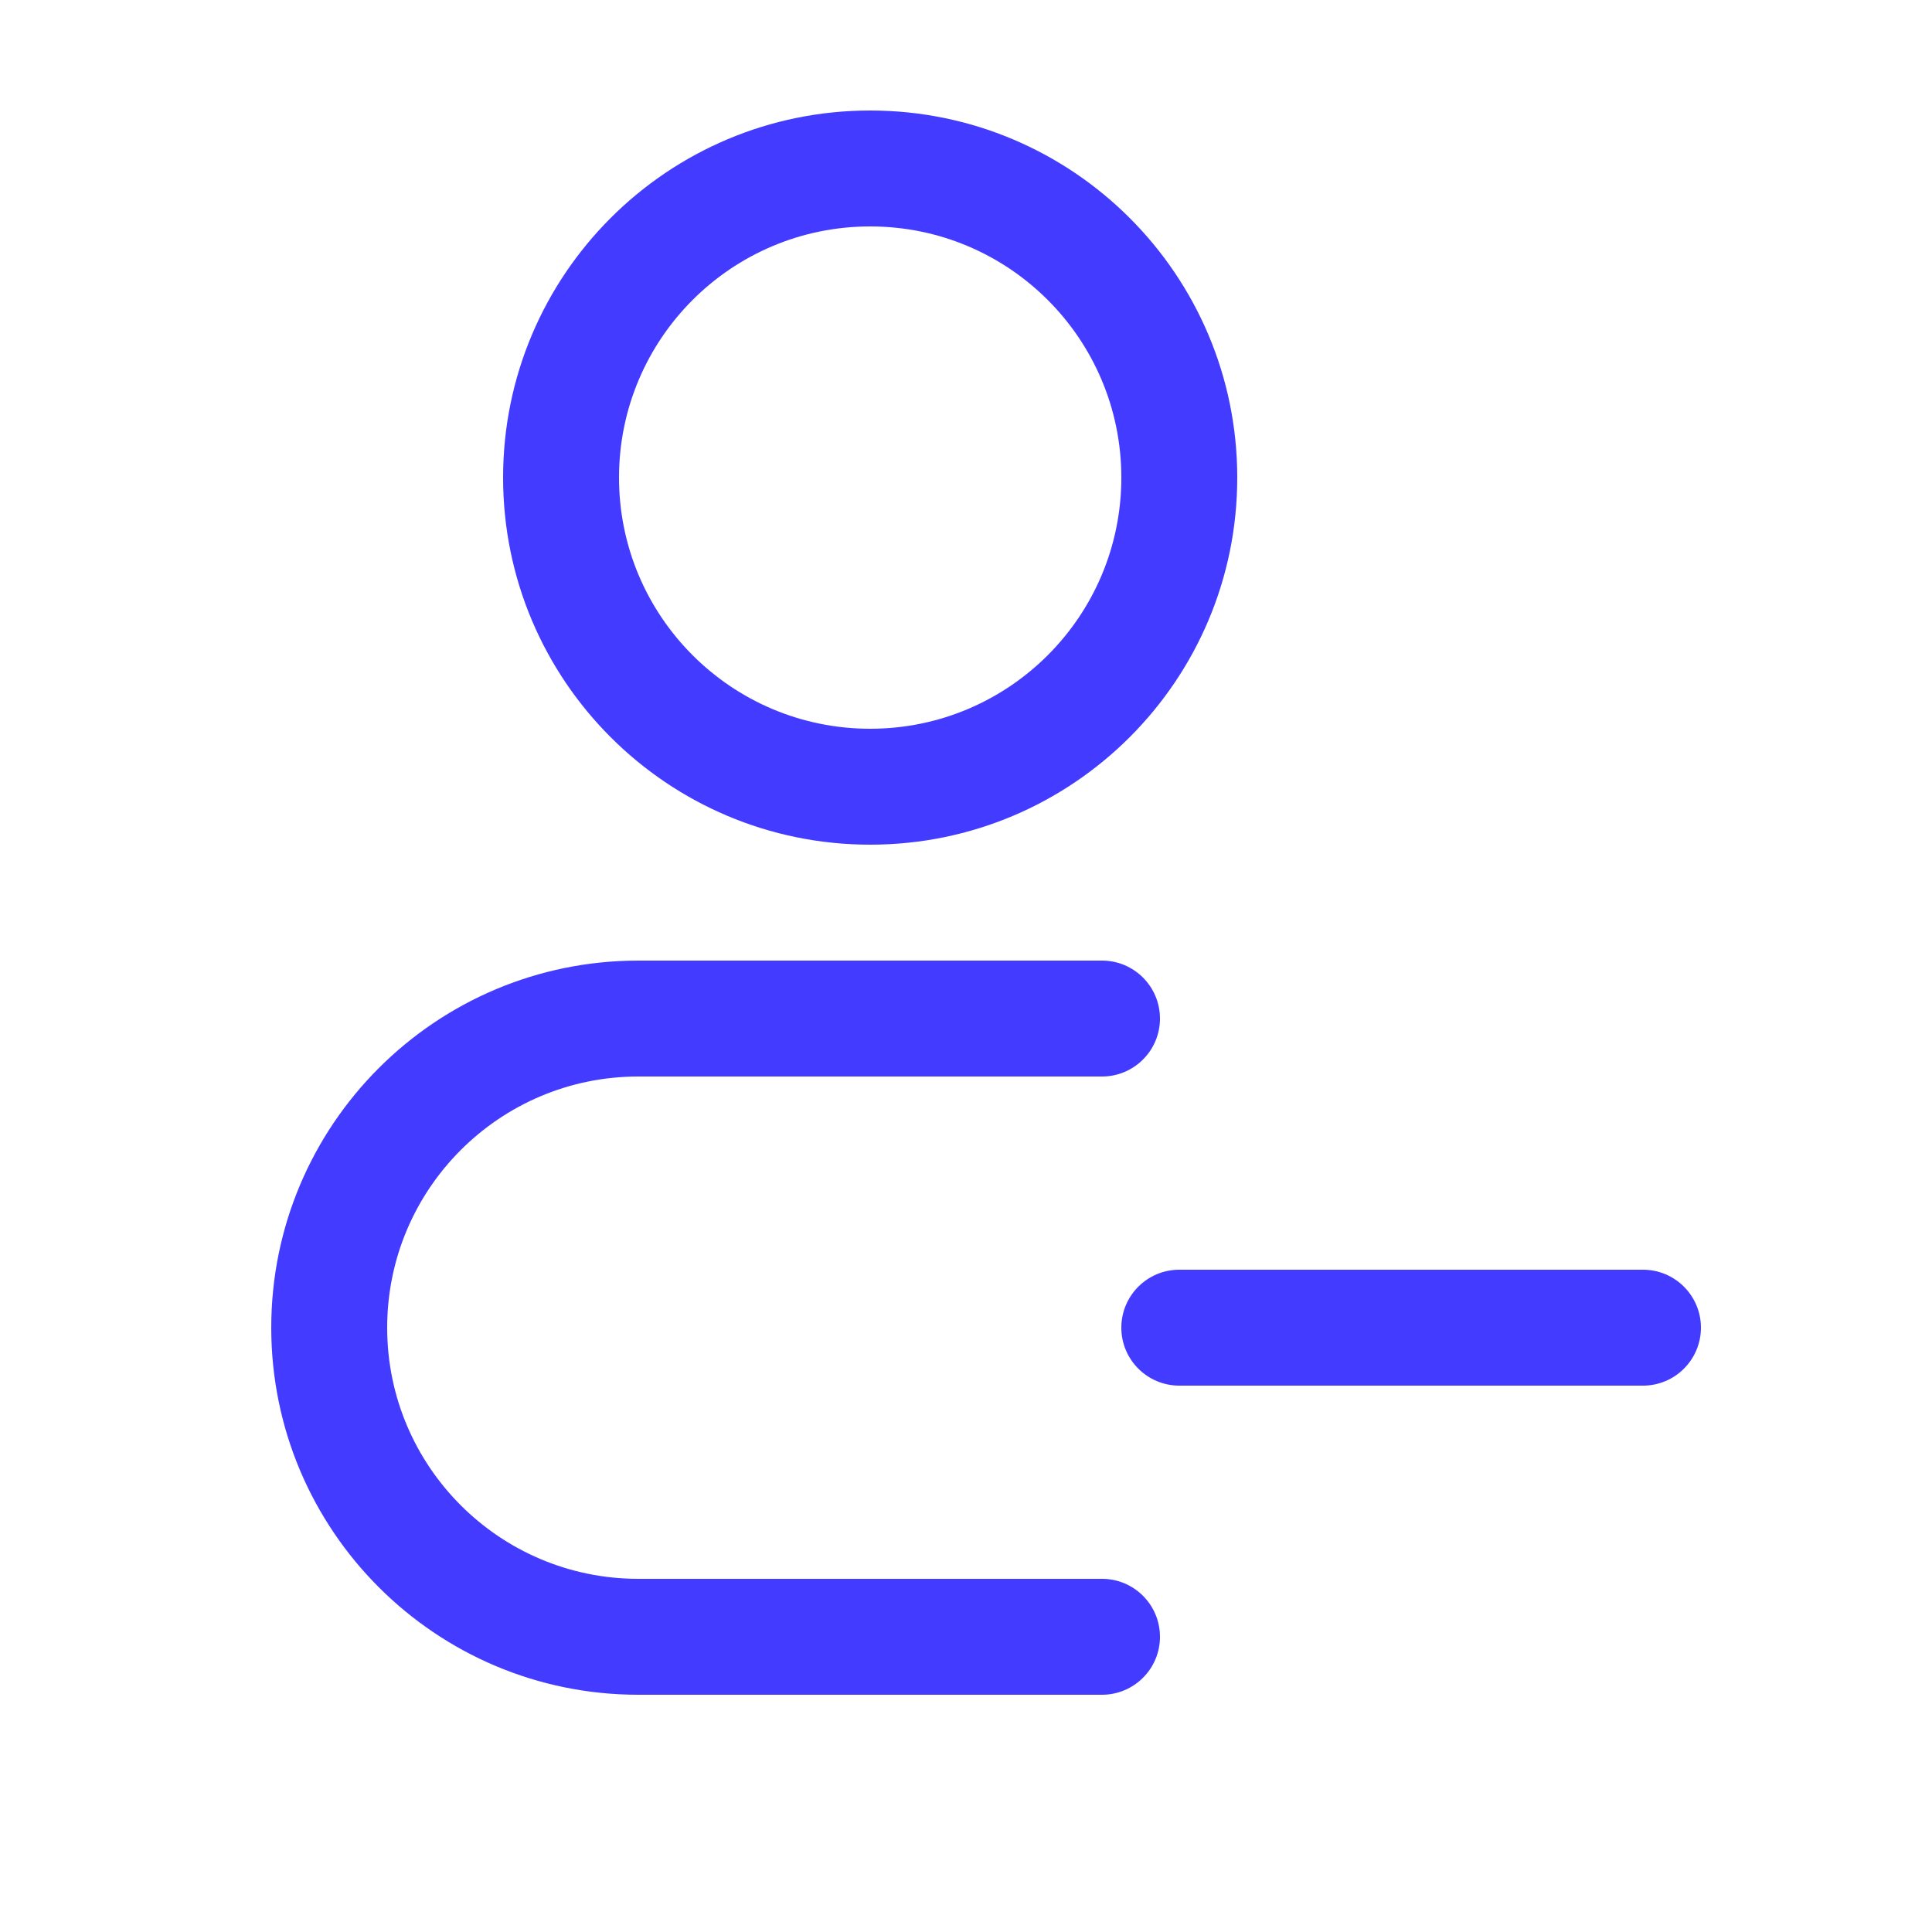 <svg width="25" height="25" viewBox="0 0 25 25" fill="none" xmlns="http://www.w3.org/2000/svg">
<path d="M15.26 16.43C14.846 16.43 14.51 16.766 14.51 17.18C14.51 17.594 14.846 17.93 15.26 17.93V16.43ZM21.26 17.93C21.674 17.93 22.01 17.594 22.01 17.18C22.01 16.766 21.674 16.43 21.26 16.43V17.93ZM14.26 13.93C14.674 13.93 15.01 13.594 15.01 13.18C15.01 12.766 14.674 12.43 14.26 12.43V13.93ZM14.26 21.93C14.674 21.93 15.01 21.594 15.01 21.18C15.01 20.766 14.674 20.43 14.26 20.43V21.93ZM14.51 6.18C14.51 7.975 13.055 9.43 11.26 9.43V10.93C13.883 10.93 16.01 8.803 16.01 6.18H14.51ZM11.26 9.43C9.465 9.43 8.01 7.975 8.01 6.18H6.51C6.51 8.803 8.637 10.93 11.26 10.93V9.43ZM8.01 6.18C8.01 4.385 9.465 2.93 11.26 2.93V1.43C8.637 1.43 6.51 3.557 6.51 6.18H8.01ZM11.26 2.93C13.055 2.93 14.51 4.385 14.51 6.18H16.01C16.01 3.557 13.883 1.43 11.26 1.43V2.93ZM15.26 17.93H21.26V16.43H15.26V17.93ZM8.26 13.93H14.26V12.43H8.26V13.93ZM14.26 20.43H8.26V21.93H14.26V20.43ZM8.26 20.43C6.465 20.43 5.01 18.975 5.01 17.18H3.51C3.51 19.803 5.637 21.93 8.26 21.93V20.43ZM8.26 12.43C5.637 12.43 3.51 14.557 3.51 17.18H5.01C5.01 15.385 6.465 13.93 8.26 13.93V12.43Z" fill="#433BFF"/>
</svg>
